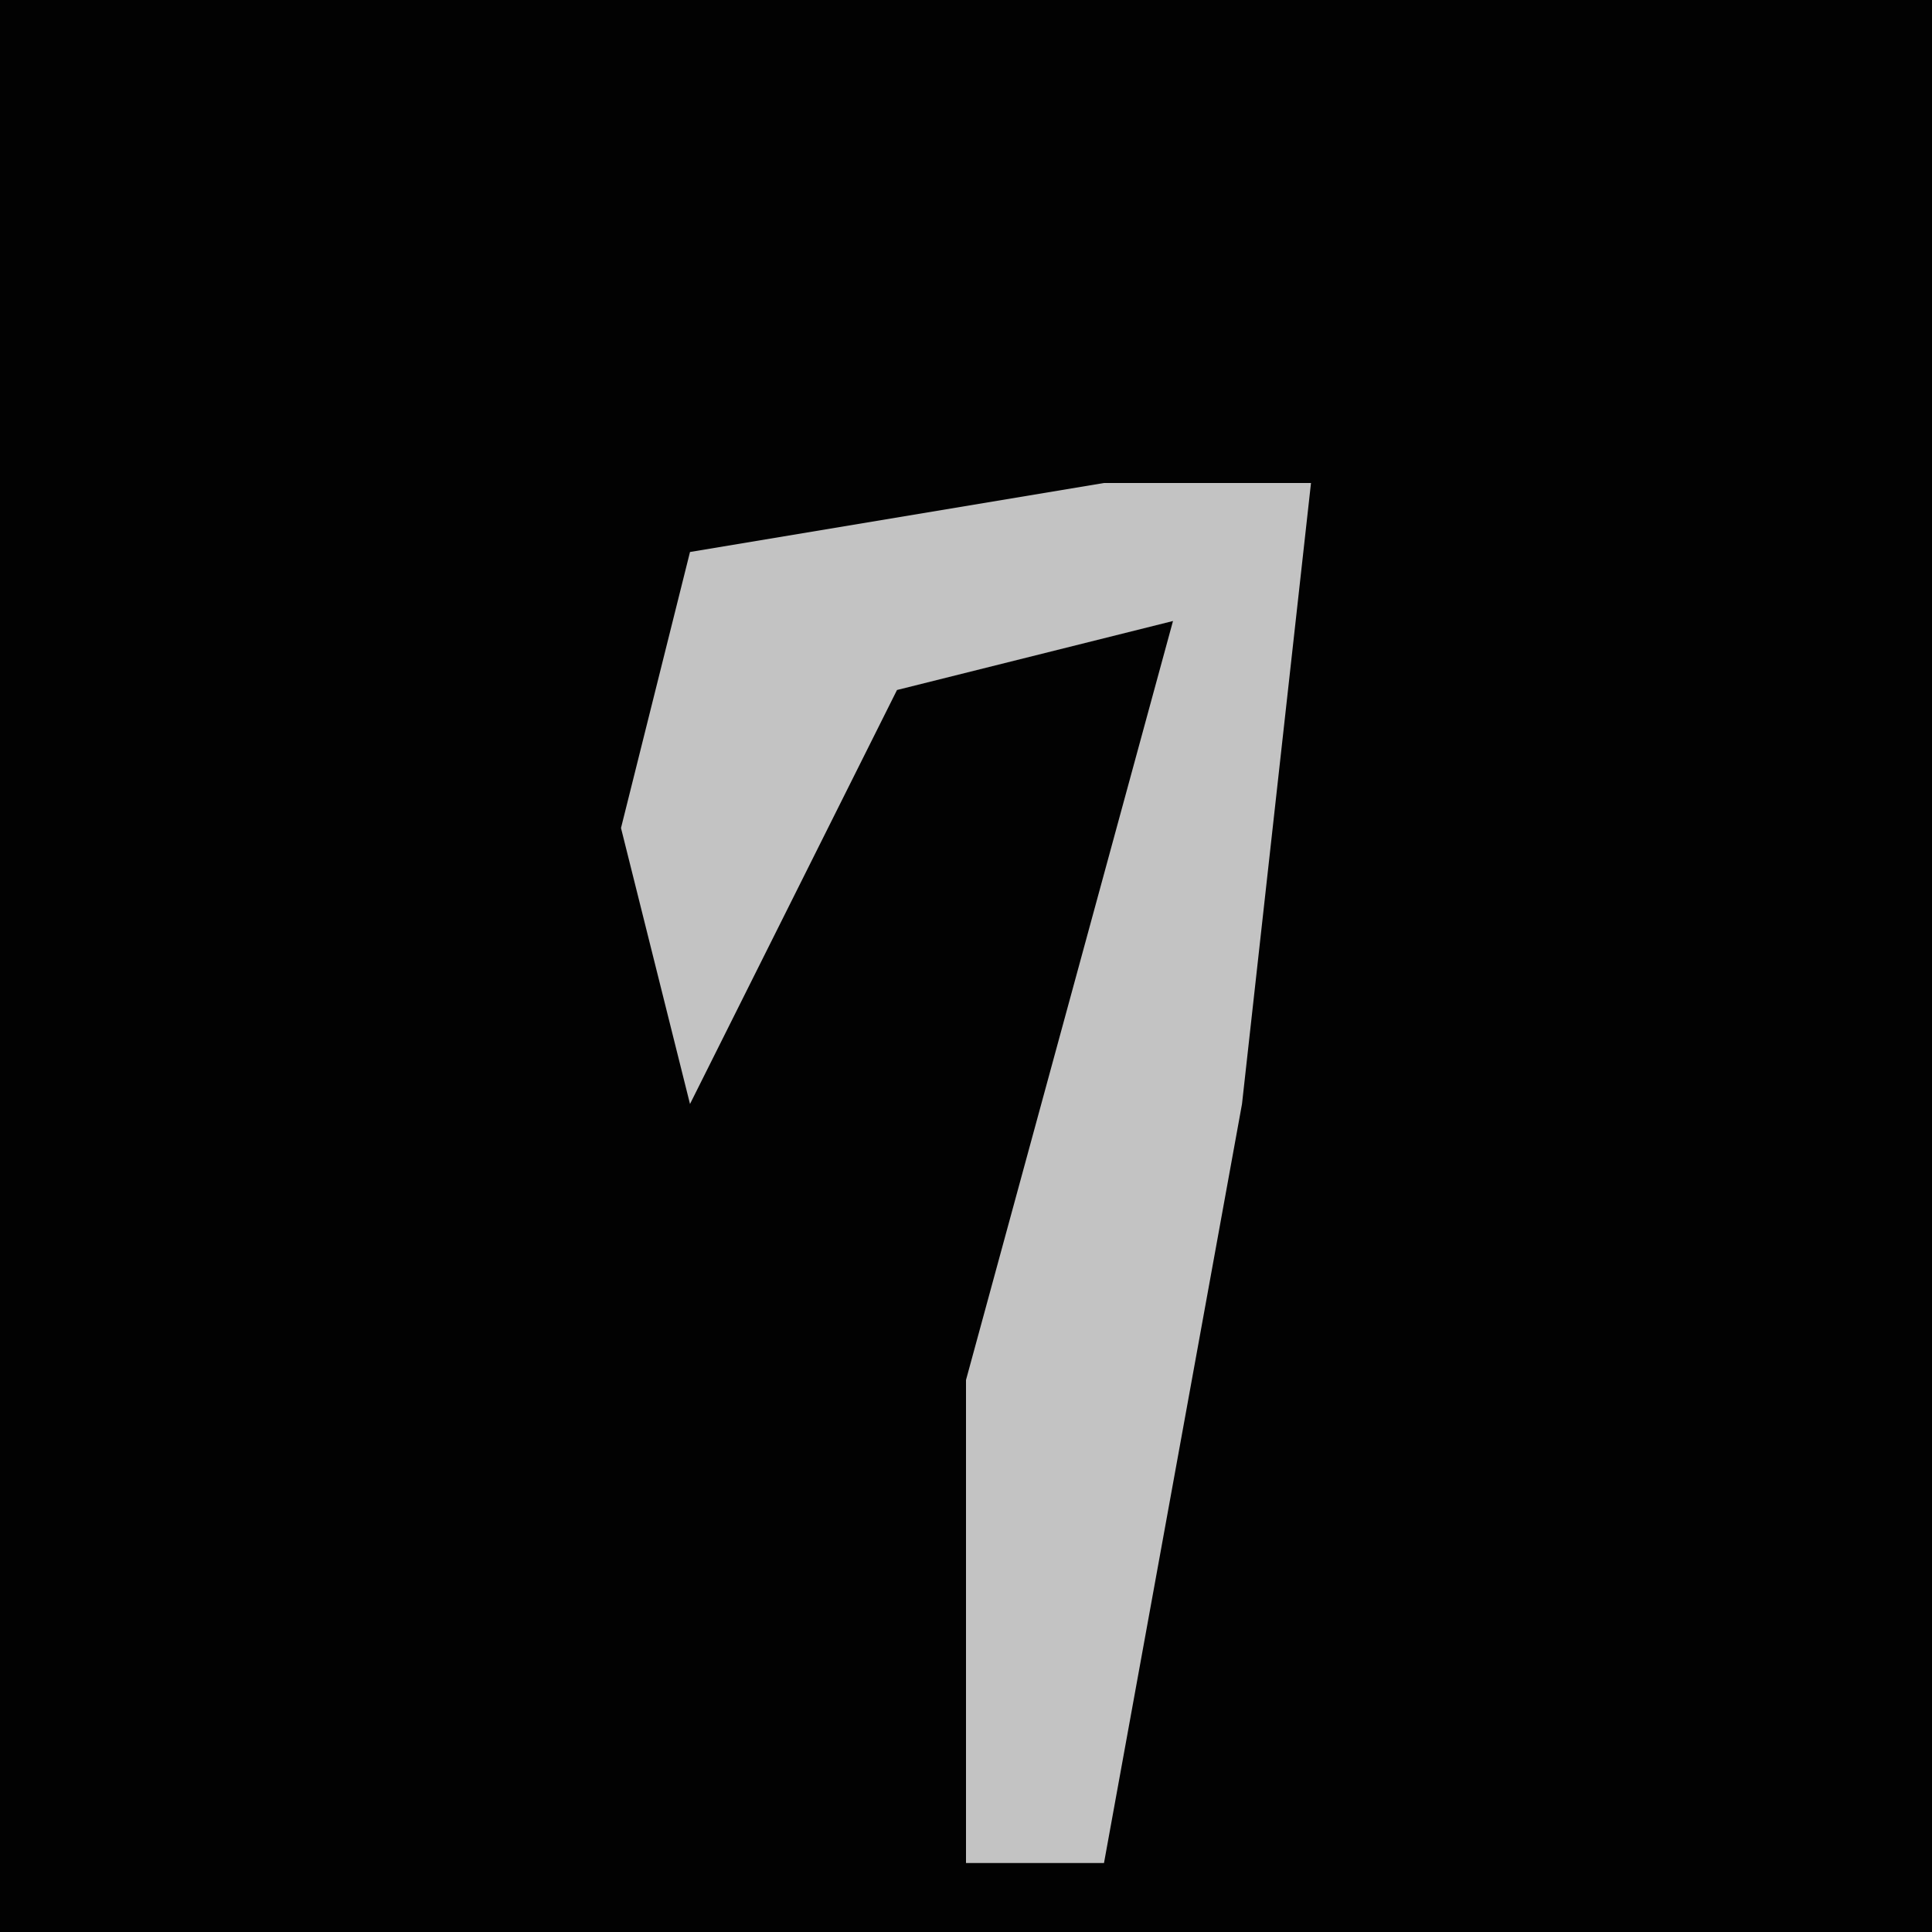 <?xml version="1.0" encoding="UTF-8"?>
<svg version="1.1" xmlns="http://www.w3.org/2000/svg" width="28" height="28">
<path d="M0,0 L28,0 L28,28 L0,28 Z " fill="#020202" transform="translate(0,0)"/>
<path d="M0,0 L3,0 L2,9 L0,20 L-2,20 L-2,13 L1,2 L-3,3 L-6,9 L-7,5 L-6,1 Z " fill="#C3C3C3" transform="translate(16,7)"/>
</svg>
